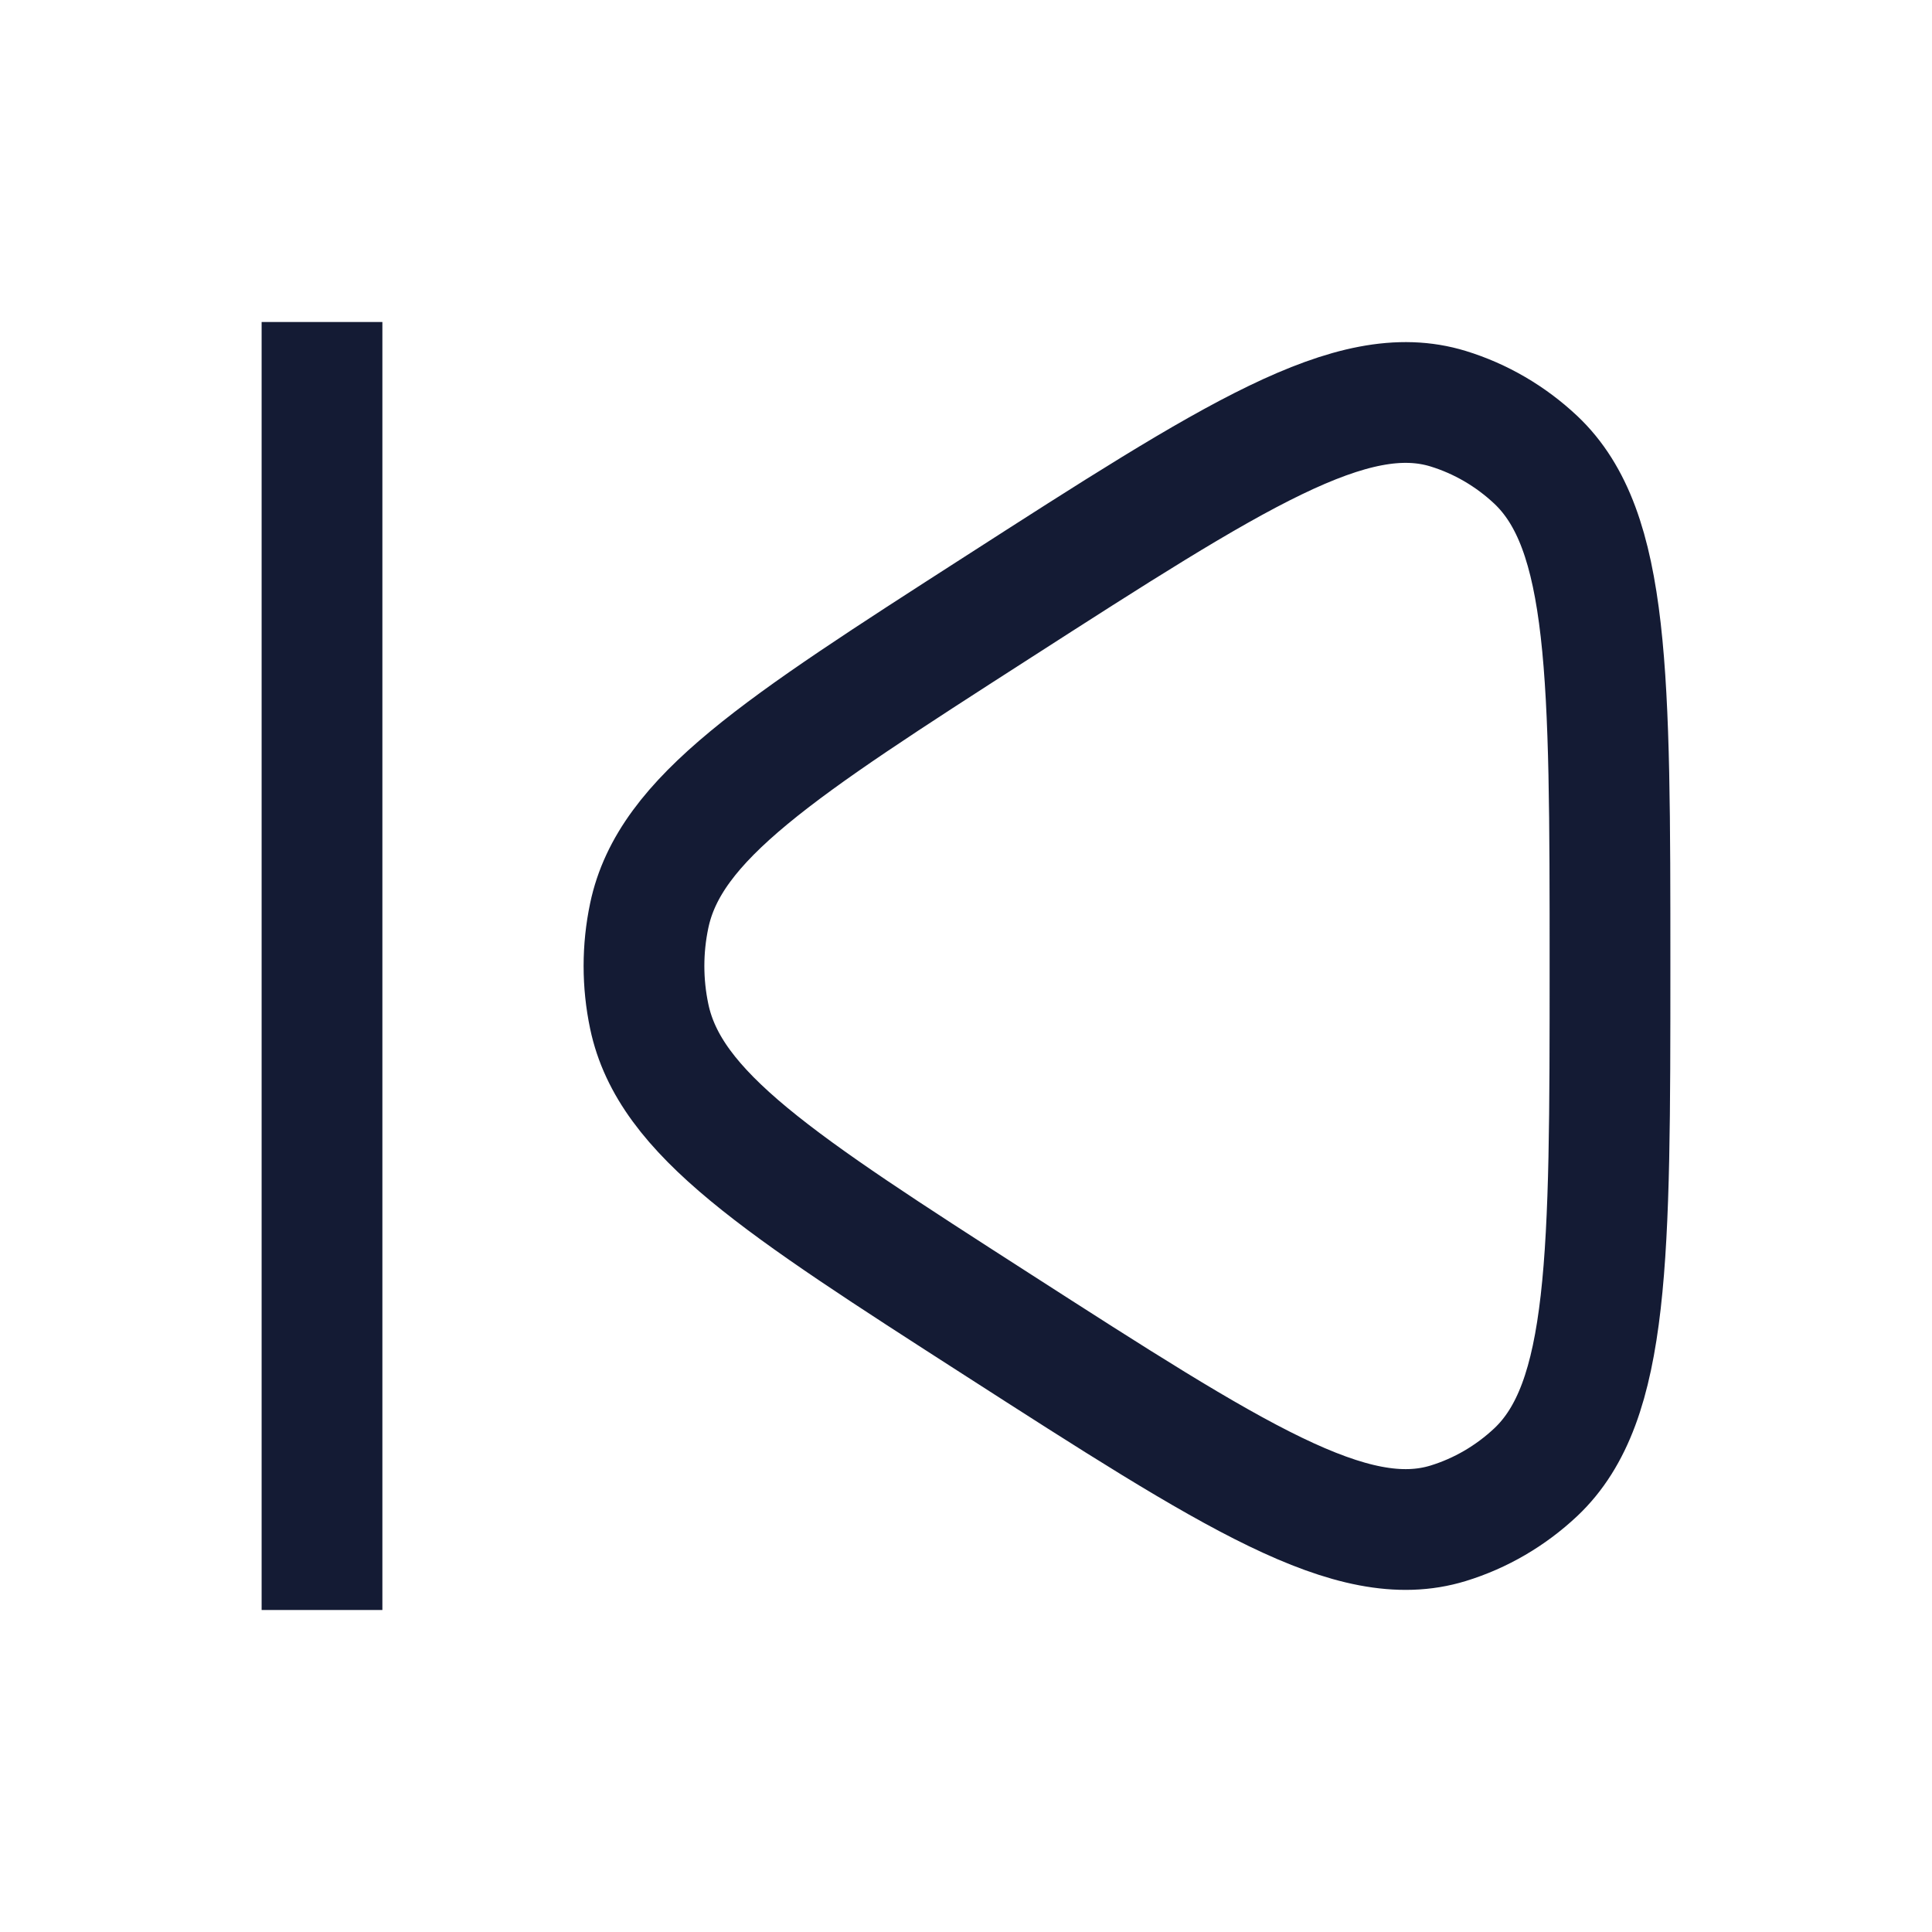 <svg xmlns="http://www.w3.org/2000/svg"  viewBox=" 0 0 24 24 " width=" 24 " height=" 24 " color=" #000000 " fill=" none ">
    <path d=" M8.065 12.626C8.319 13.837 9.673 14.708 12.38 16.448C15.325 18.341 16.797 19.288 17.989 18.923C18.393 18.799 18.765 18.582 19.078 18.288C20 17.418 20 15.612 20 12C20 8.388 20 6.582 19.078 5.712C18.765 5.418
                18.393 5.201 17.989 5.077C16.797 4.712 15.325 5.659 12.38 7.552C9.673 9.292 8.319 10.163 8.065 11.374C7.978 11.787 7.978 12.213 8.065 12.626Z " stroke=" #141B34 " stroke-width=" 1.5 " stroke-linejoin=" round " />
    <path d=" M4 4L4 20 " stroke=" #141B34 " stroke-width=" 1.5 " stroke-linecap=" round " />
</svg>